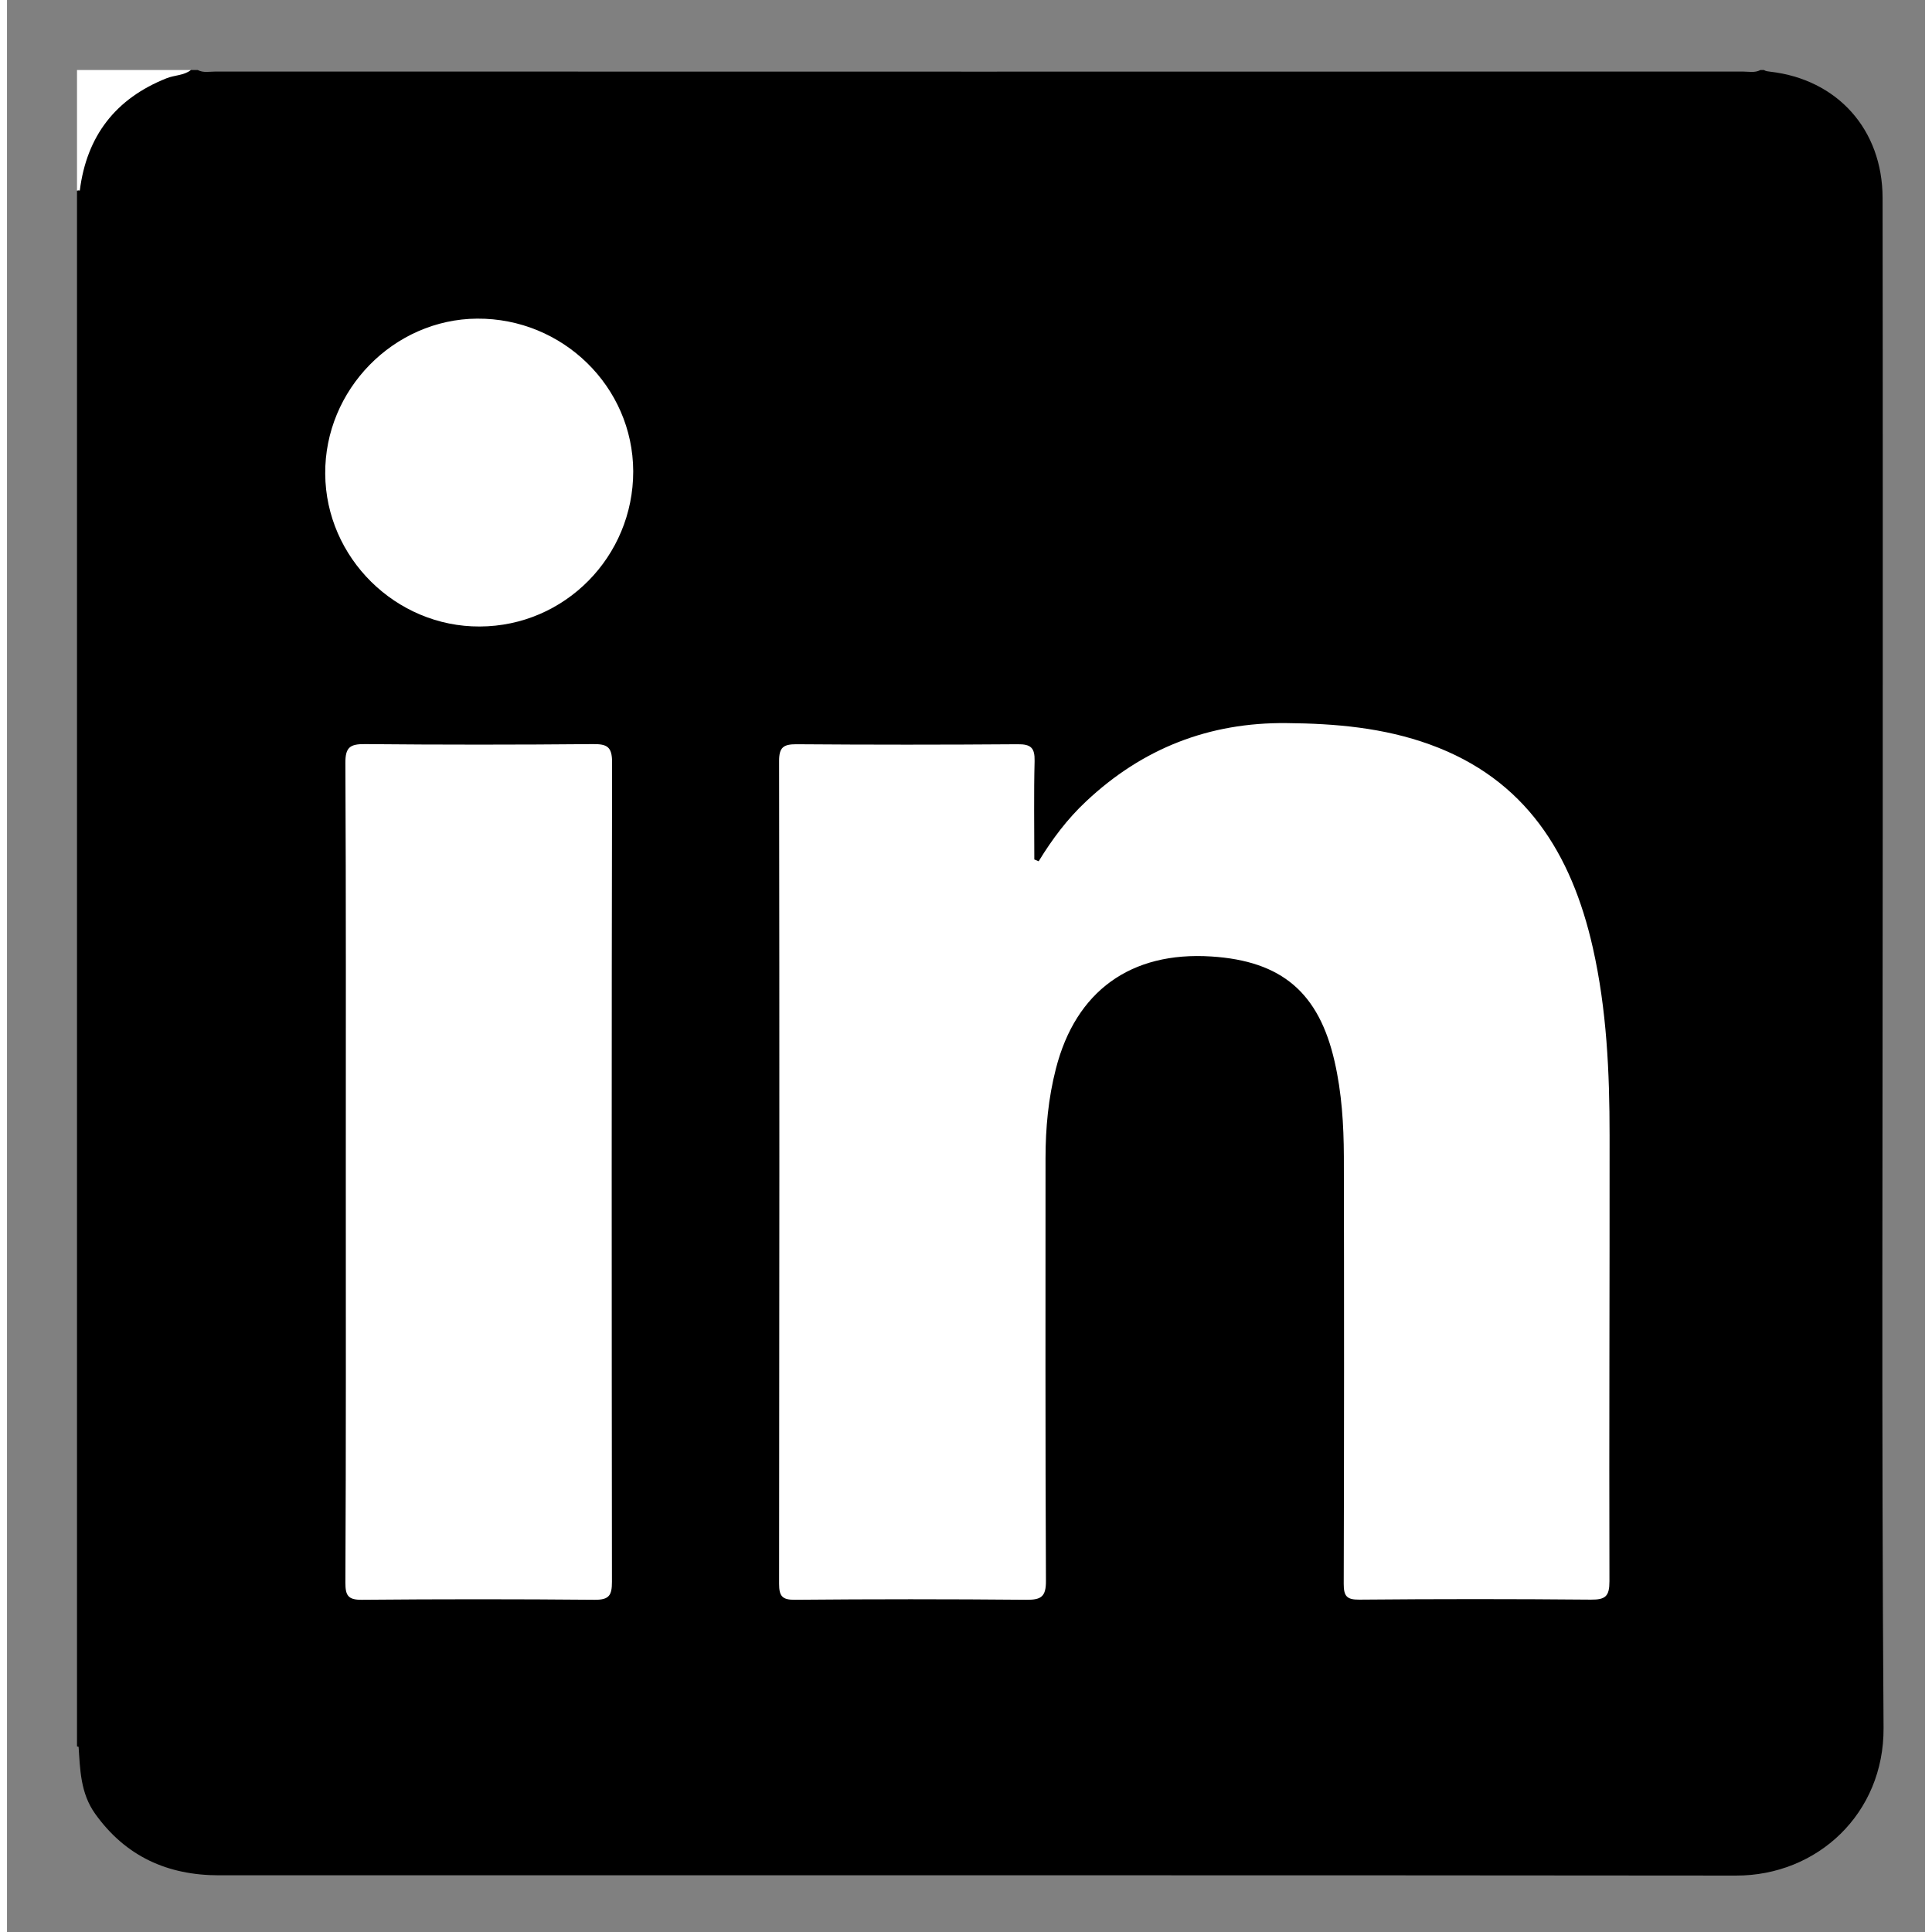 <?xml version="1.0" encoding="utf-8"?>
<svg version="1.1" id="Calque_1" xmlns="http://www.w3.org/2000/svg" xmlns:xlink="http://www.w3.org/1999/xlink" x="0px" y="0px" width="20" height="20"
	 viewBox="0 0 137 138" style="enable-background:new 0 0 137 138;" xml:space="preserve">
<rect x="0" y="0" width="137" height="138" fill="#808080" stroke="none"/>
<style type="text/css">
	.st0{fill:#000;}
	.st1{fill:#000;}
	.st2{fill:#fff;}
</style>
<g>
	<path class="st0" d="M13.14,5c0.16,0,0.32,0,0.48,0c0.41,0.22,0.86,0.11,1.29,0.11c36.35,0.01,72.7,0.01,109.05,0
		c0.43,0,0.88,0.11,1.29-0.11c0.08,0,0.16,0,0.24,0c0.14,0.09,0.29,0.1,0.45,0.12c4.8,0.55,8.02,4.13,8.03,9.01
		c0.02,15,0.01,30,0.01,45.01c0,21.43-0.09,42.85,0.06,64.28c0.04,6.12-4.73,10.56-10.54,10.55c-36.12-0.04-72.24-0.01-108.36-0.02
		c-3.66,0-6.66-1.34-8.84-4.39c-1.06-1.48-1.08-3.18-1.19-4.87c0-36.88,0-73.77,0-110.65c-0.2-3.46,1.1-6.13,4.08-8.01
		C10.43,5.25,11.84,5.37,13.14,5z"/>
	<path class="st1" d="M5.2,124.76c0,0-0.1,0.01-0.1,0.01L5,124.74C5,87.7,5,50.66,5,13.62c0.05-0.17,0.12-0.17,0.2-0.01
		c0.01,0.44,0.04,0.88,0.04,1.31c0,36.17,0,72.35,0,108.52C5.24,123.88,5.21,124.32,5.2,124.76z"/>
	<path class="st2" d="M5.2,13.61L5.1,13.6L5,13.62C5,10.75,5,7.87,5,5c2.71,0,5.43,0,8.14,0c-0.51,0.4-1.17,0.36-1.74,0.59
		C7.75,7.04,5.69,9.72,5.2,13.61z"/>
	<path class="st2" d="M73.69,61.52c0.96-1.57,2.05-3.03,3.39-4.28c4.02-3.78,8.78-5.65,14.32-5.59c3.49,0.03,6.93,0.33,10.24,1.53
		c6.82,2.47,10.11,7.78,11.63,14.5c1,4.42,1.2,8.92,1.2,13.43c0.01,10.61-0.04,21.23-0.01,31.84c0,1.07-0.28,1.32-1.33,1.31
		c-5.51-0.05-11.02-0.05-16.53,0c-0.91,0.01-1.12-0.25-1.12-1.13c0.03-10.18,0.03-20.35,0.01-30.53c-0.01-2.27-0.15-4.54-0.66-6.77
		c-1.12-4.92-3.77-7.19-8.81-7.51c-5.75-0.37-9.68,2.47-11.1,8.02c-0.54,2.1-0.74,4.23-0.74,6.4c0,10.06-0.02,20.11,0.03,30.17
		c0.01,1.14-0.34,1.37-1.4,1.36c-5.51-0.05-11.02-0.05-16.53,0c-0.91,0.01-1.13-0.26-1.13-1.14c0.02-19.59,0.03-39.19,0-58.78
		c0-0.97,0.31-1.19,1.23-1.19c5.27,0.04,10.54,0.04,15.81,0c0.95-0.01,1.23,0.26,1.21,1.2c-0.06,2.34-0.02,4.69-0.02,7.03
		C73.49,61.44,73.59,61.48,73.69,61.52z"/>
	<path class="st2" d="M24.2,83.72c0-9.74,0.02-19.47-0.03-29.21c-0.01-1.14,0.34-1.37,1.4-1.36c5.43,0.05,10.86,0.05,16.28,0
		c1-0.01,1.37,0.18,1.37,1.29c-0.04,19.51-0.03,39.03-0.01,58.54c0,0.95-0.18,1.3-1.23,1.29c-5.55-0.05-11.1-0.05-16.64,0
		c-0.98,0.01-1.17-0.31-1.17-1.22C24.22,103.28,24.2,93.5,24.2,83.72z"/>
	<path class="st2" d="M33.77,44.75c-6,0.03-11-4.91-11.04-10.9c-0.05-6.01,4.89-11.05,10.85-11.09c6.12-0.04,11.13,4.87,11.15,10.9
		C44.74,39.76,39.84,44.73,33.77,44.75z"/>
</g>
</svg>
